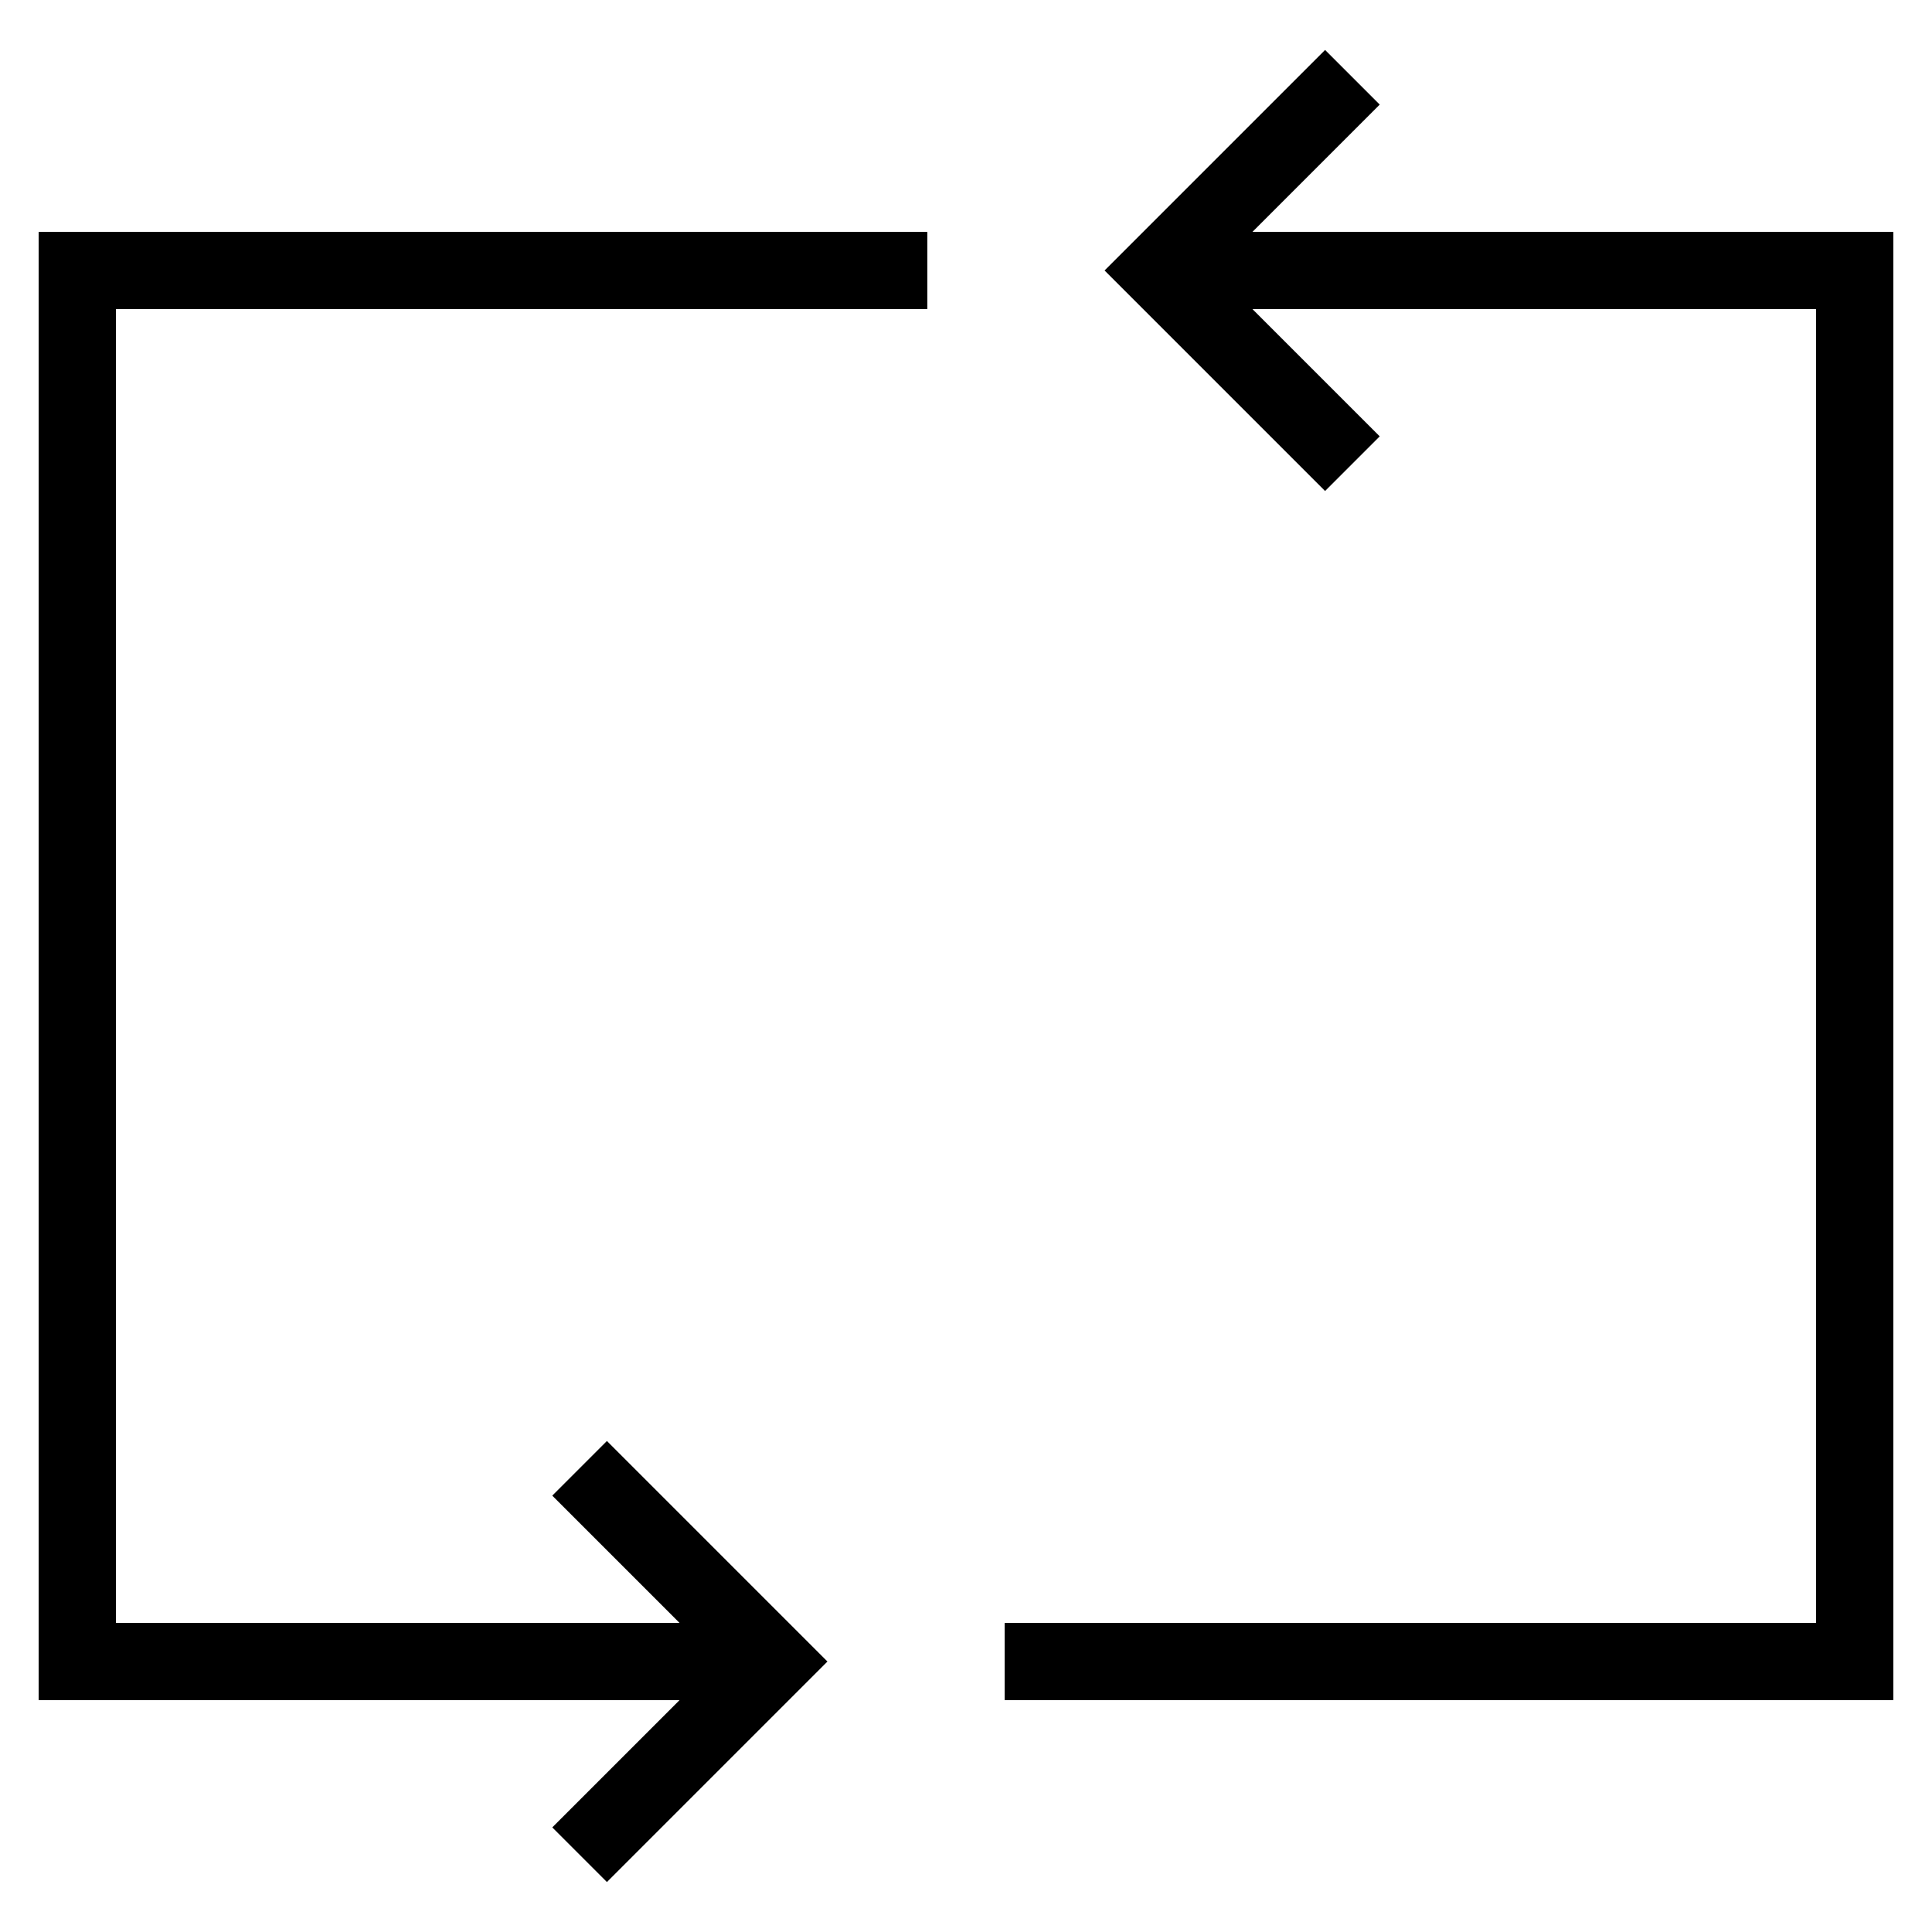 <?xml version="1.0" encoding="iso-8859-1"?>
<!-- Generator: Adobe Illustrator 22.1.0, SVG Export Plug-In . SVG Version: 6.00 Build 0)  -->
<svg version="1.1" xmlns="http://www.w3.org/2000/svg" xmlns:xlink="http://www.w3.org/1999/xlink" x="0px" y="0px"
	 viewBox="0 0 50 50" style="enable-background:new 0 0 50 50;" xml:space="preserve">
<g id="Layer_1">
	<polygon points="35.707,2.707 34.293,1.293 28.586,7 34.293,12.707 35.707,11.293 32.414,8 47,8 47,42 26,42 26,44 49,44 49,6 
		32.414,6 	"/>
	<polygon points="14.293,47.293 15.707,48.707 21.414,43 15.707,37.293 14.293,38.707 17.586,42 3,42 3,8 24,8 24,6 1,6 1,44 
		17.586,44 	"/>
</g>
<g>
</g>
</svg>
